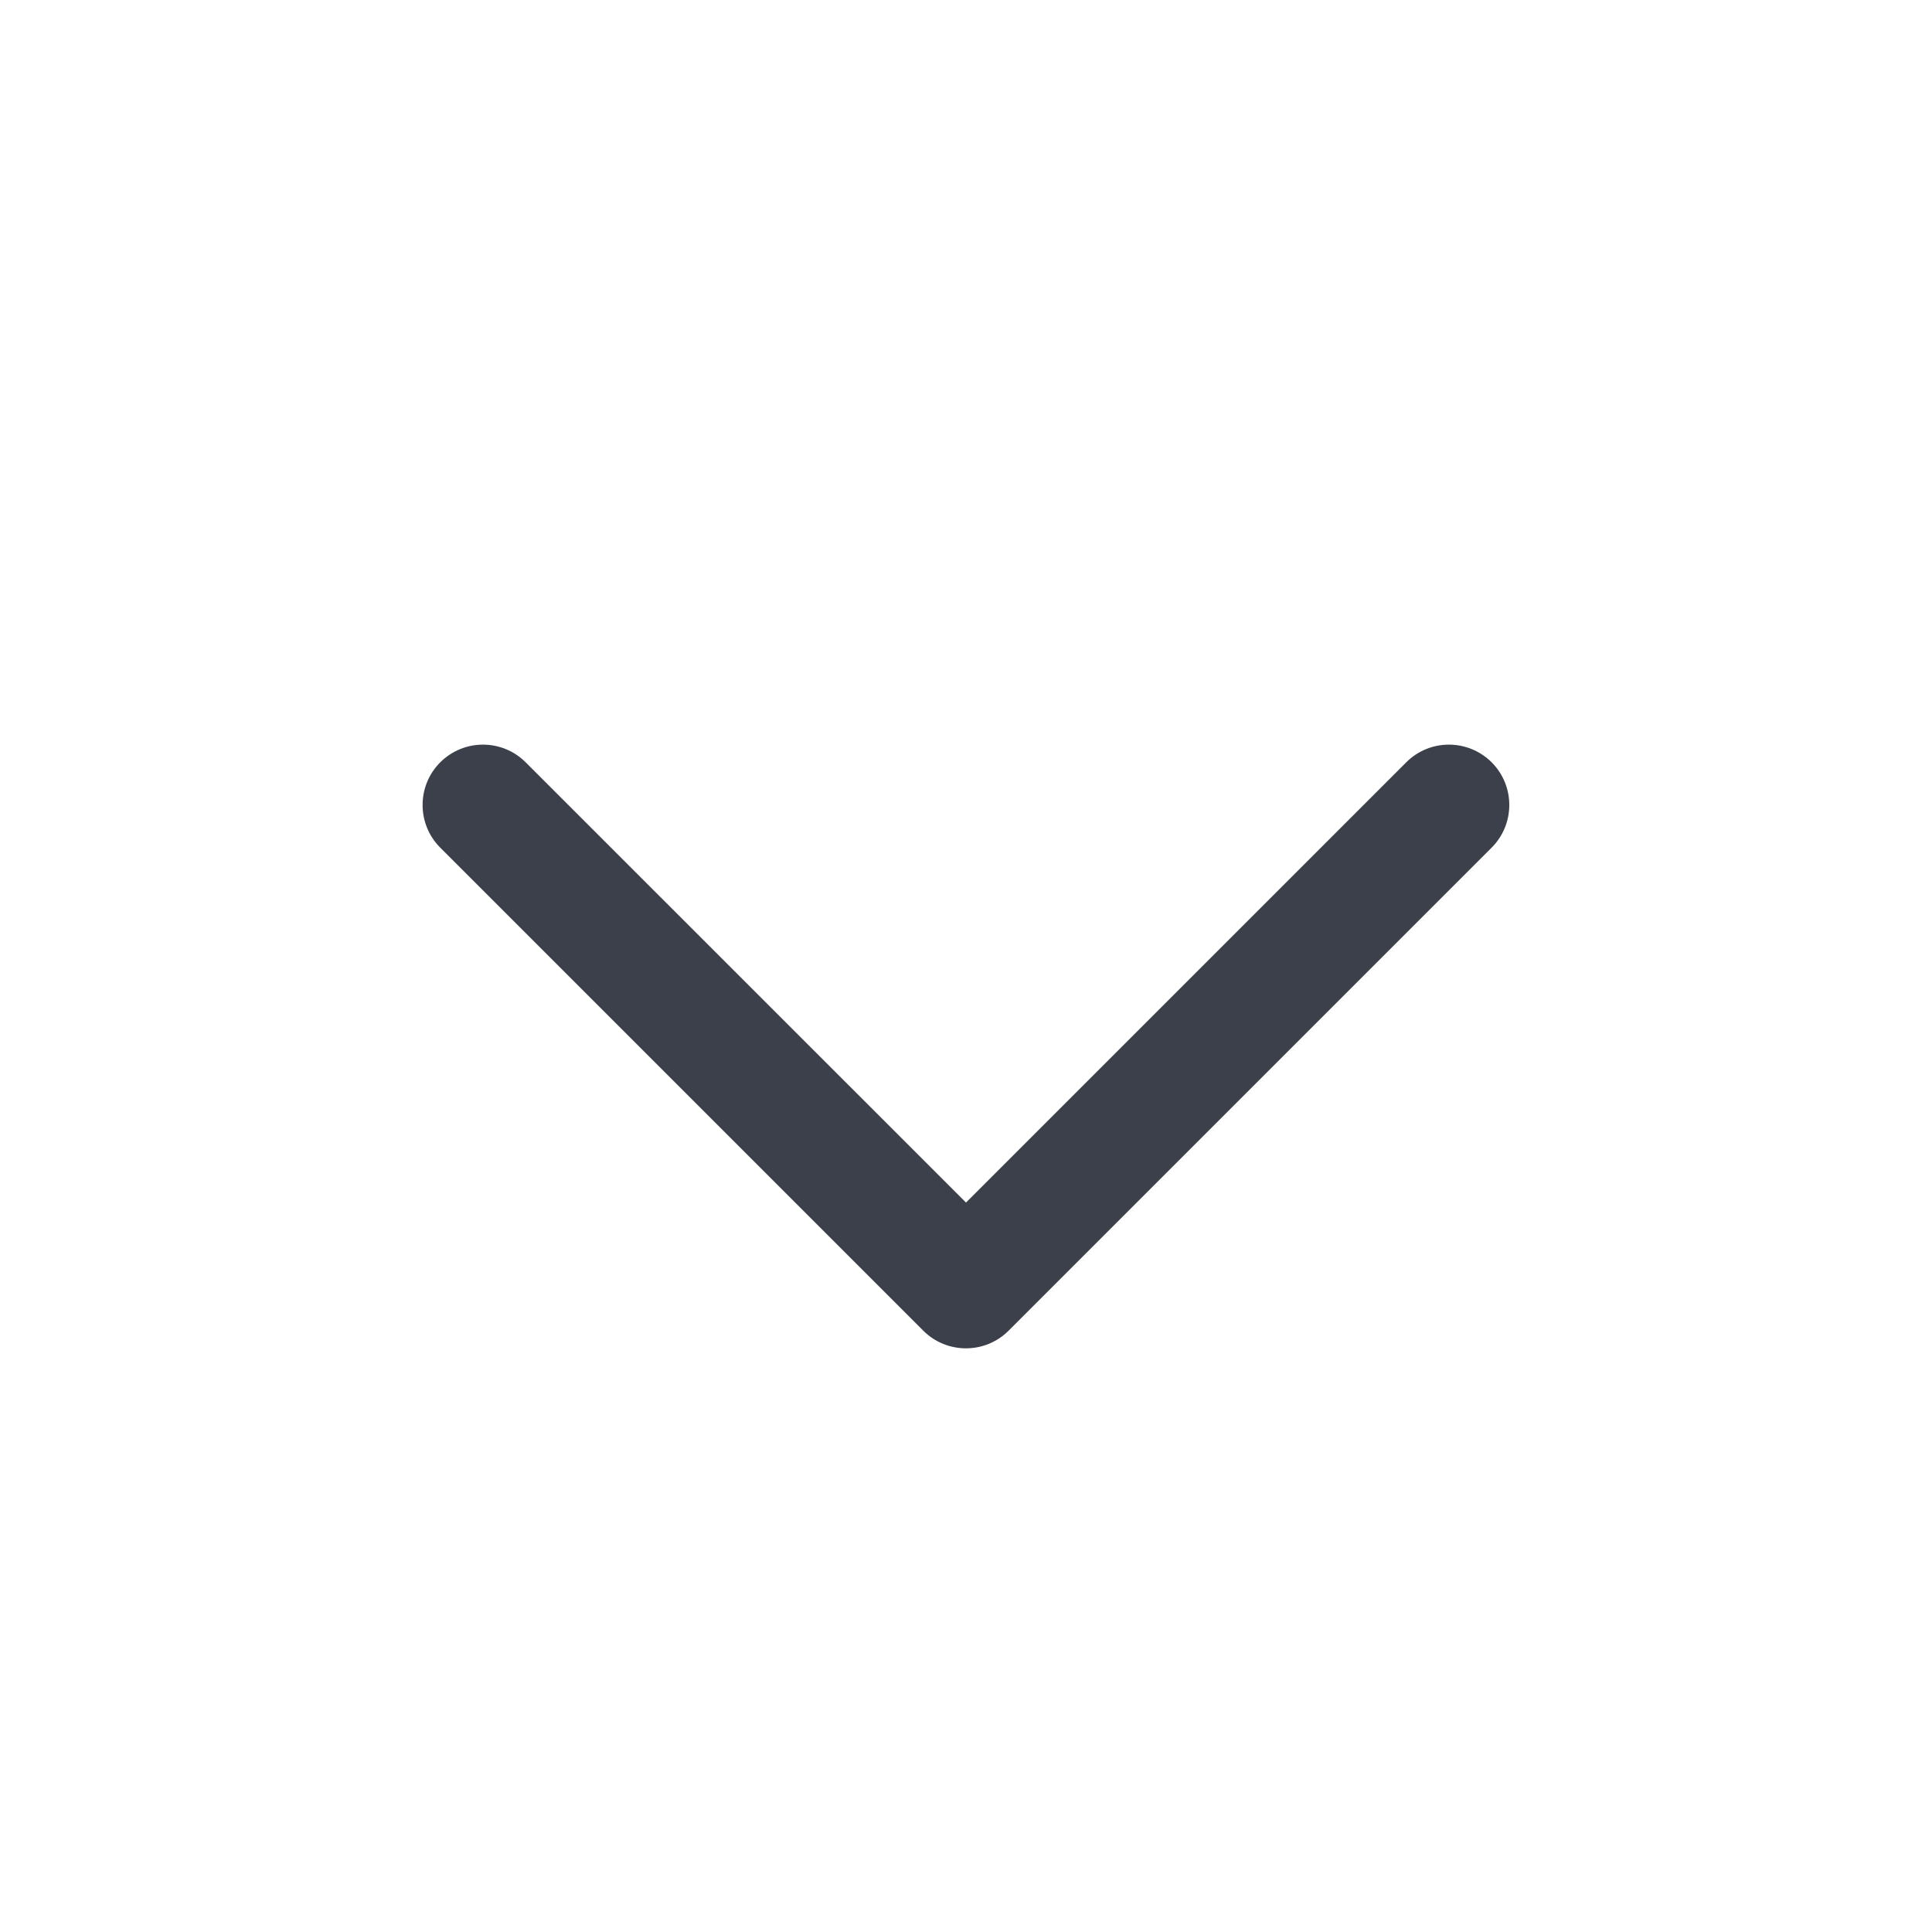 <svg width="16" height="16" viewBox="0 0 16 16" fill="none" xmlns="http://www.w3.org/2000/svg">
<path fill-rule="evenodd" clip-rule="evenodd" d="M3.646 6.313C3.842 6.118 4.158 6.118 4.353 6.313L8 9.959L11.646 6.313C11.841 6.118 12.157 6.118 12.353 6.313C12.548 6.508 12.548 6.825 12.353 7.02L8.353 11.02C8.158 11.215 7.841 11.215 7.646 11.02L3.646 7.02C3.451 6.825 3.451 6.508 3.646 6.313Z" fill="#3B404A"/>
</svg>
